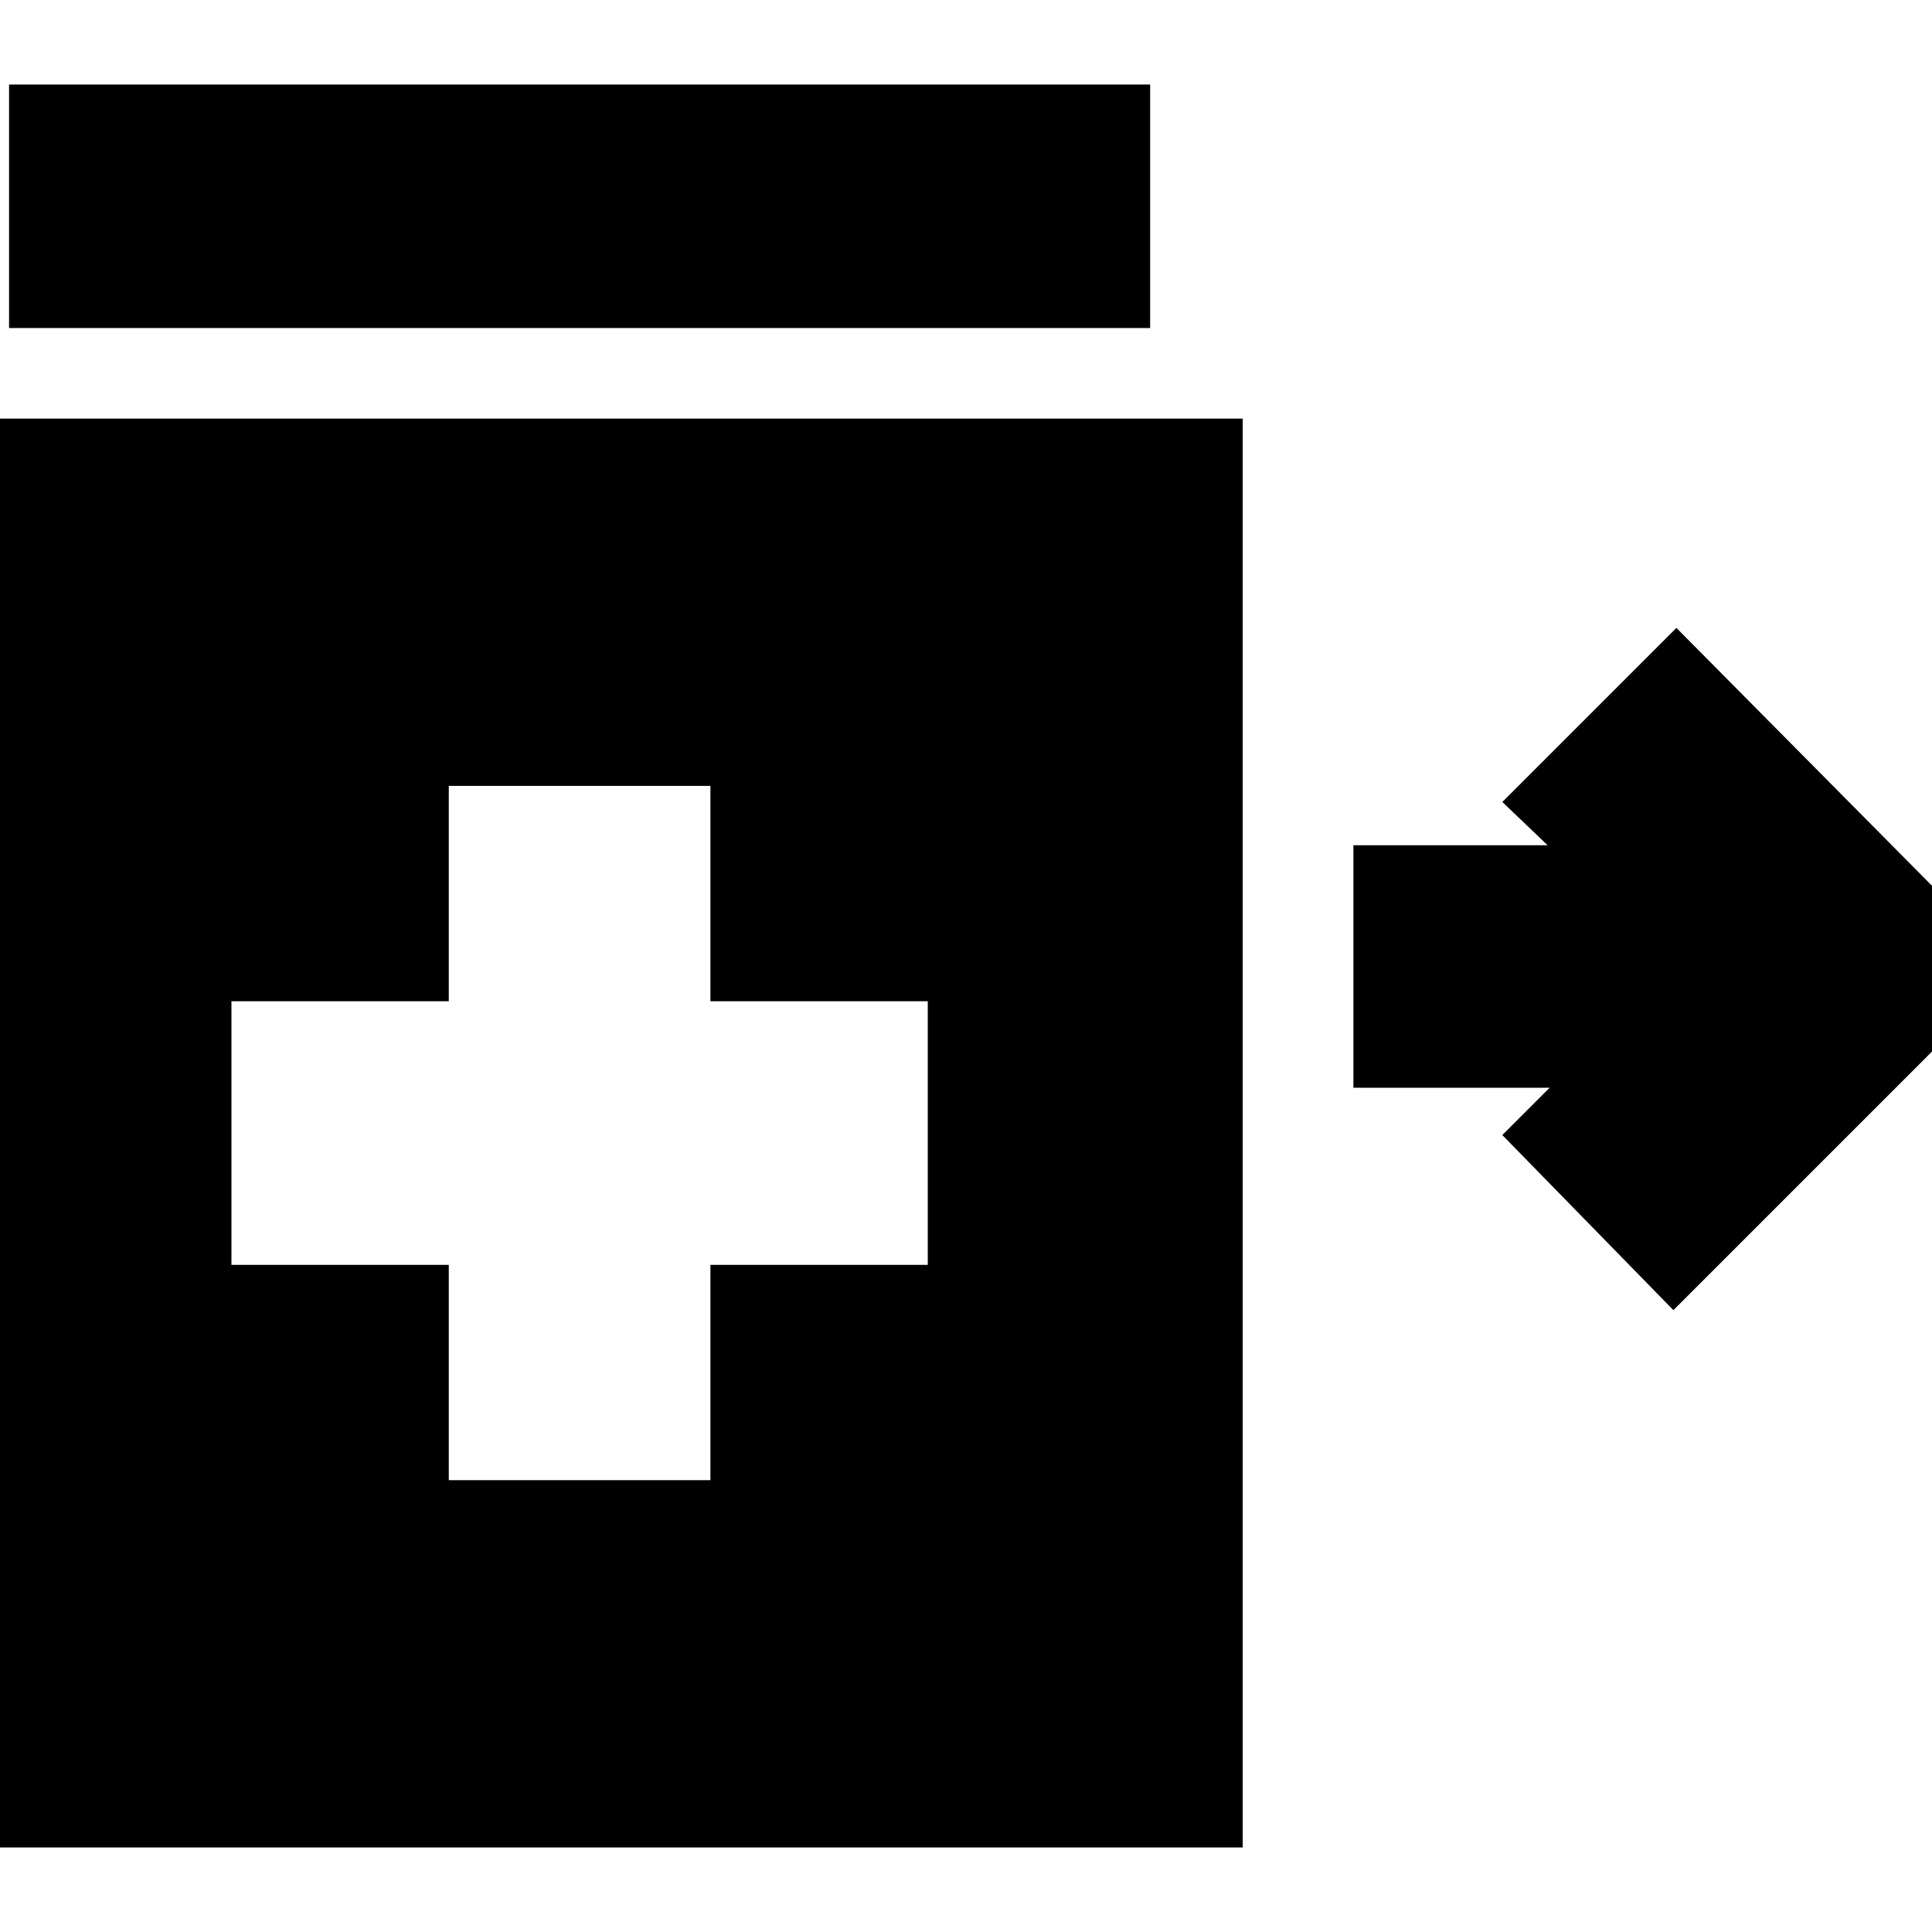 <svg xmlns="http://www.w3.org/2000/svg" height="24" viewBox="0 -960 960 960" width="24"><path d="m831.5-309-85-87 23.5-23.5h-97.5V-540H769l-22.5-21.5L833-648l168 169.5L831.5-309ZM4.5-797v-121h567v121H4.5ZM223-224.5h130v-107h108v-131H353v-107H223v107H115v131h108v107ZM-41.5-42v-710h659v710h-659Z"/></svg>